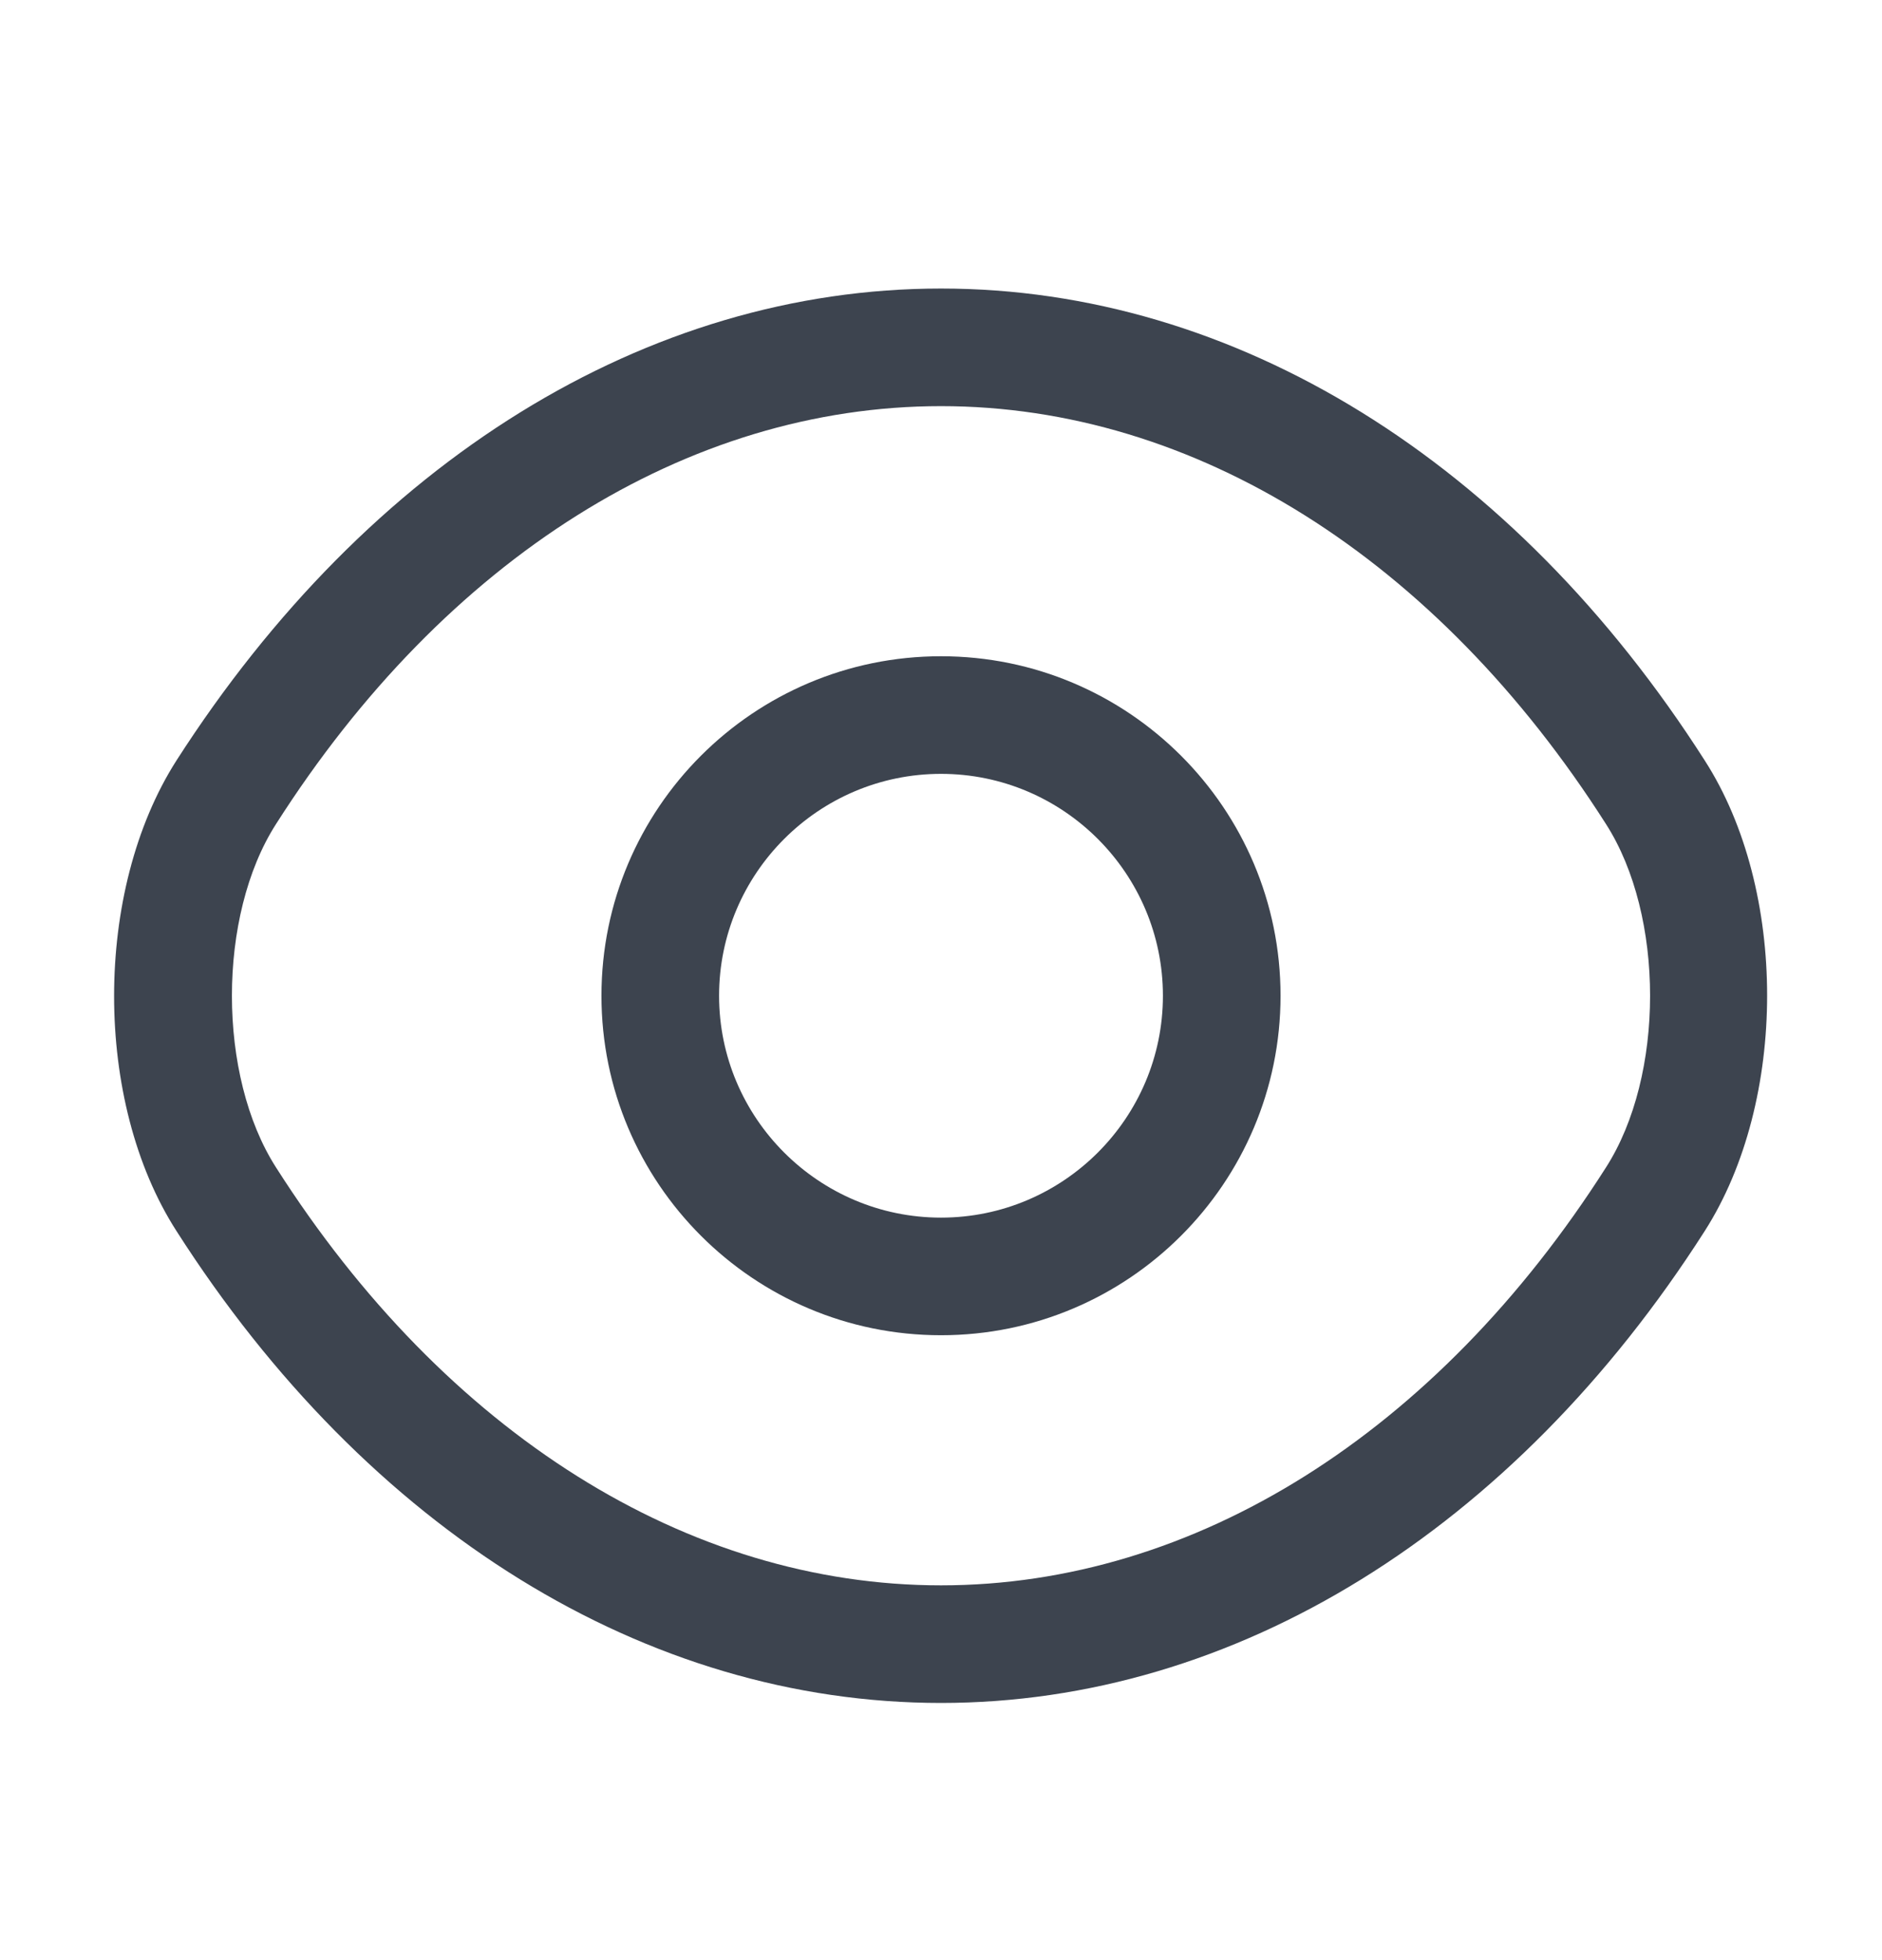 <svg width="24" height="25" viewBox="0 0 24 25" fill="none" xmlns="http://www.w3.org/2000/svg">
<path d="M12 17.03C9.61 17.03 7.67 15.09 7.67 12.7C7.67 10.31 9.61 8.37 12 8.37C14.39 8.37 16.33 10.31 16.33 12.7C16.33 15.09 14.39 17.03 12 17.03ZM12 9.87C10.44 9.87 9.17 11.14 9.17 12.7C9.17 14.26 10.44 15.53 12 15.53C13.56 15.53 14.83 14.26 14.83 12.7C14.83 11.14 13.56 9.87 12 9.87Z" fill="#3D444F"/>
<path d="M12 21.72C8.24 21.72 4.69 19.52 2.25 15.7C1.19 14.05 1.19 11.36 2.25 9.7C4.7 5.88 8.25 3.68 12 3.68C15.75 3.68 19.3 5.88 21.74 9.7C22.8 11.35 22.8 14.04 21.74 15.7C19.3 19.52 15.75 21.72 12 21.72ZM12 5.18C8.77 5.18 5.68 7.12 3.52 10.51C2.77 11.68 2.77 13.72 3.52 14.89C5.68 18.28 8.77 20.22 12 20.22C15.23 20.22 18.32 18.28 20.48 14.89C21.23 13.72 21.23 11.68 20.48 10.51C18.32 7.12 15.23 5.18 12 5.18Z" fill="#3D444F"/>
</svg>
